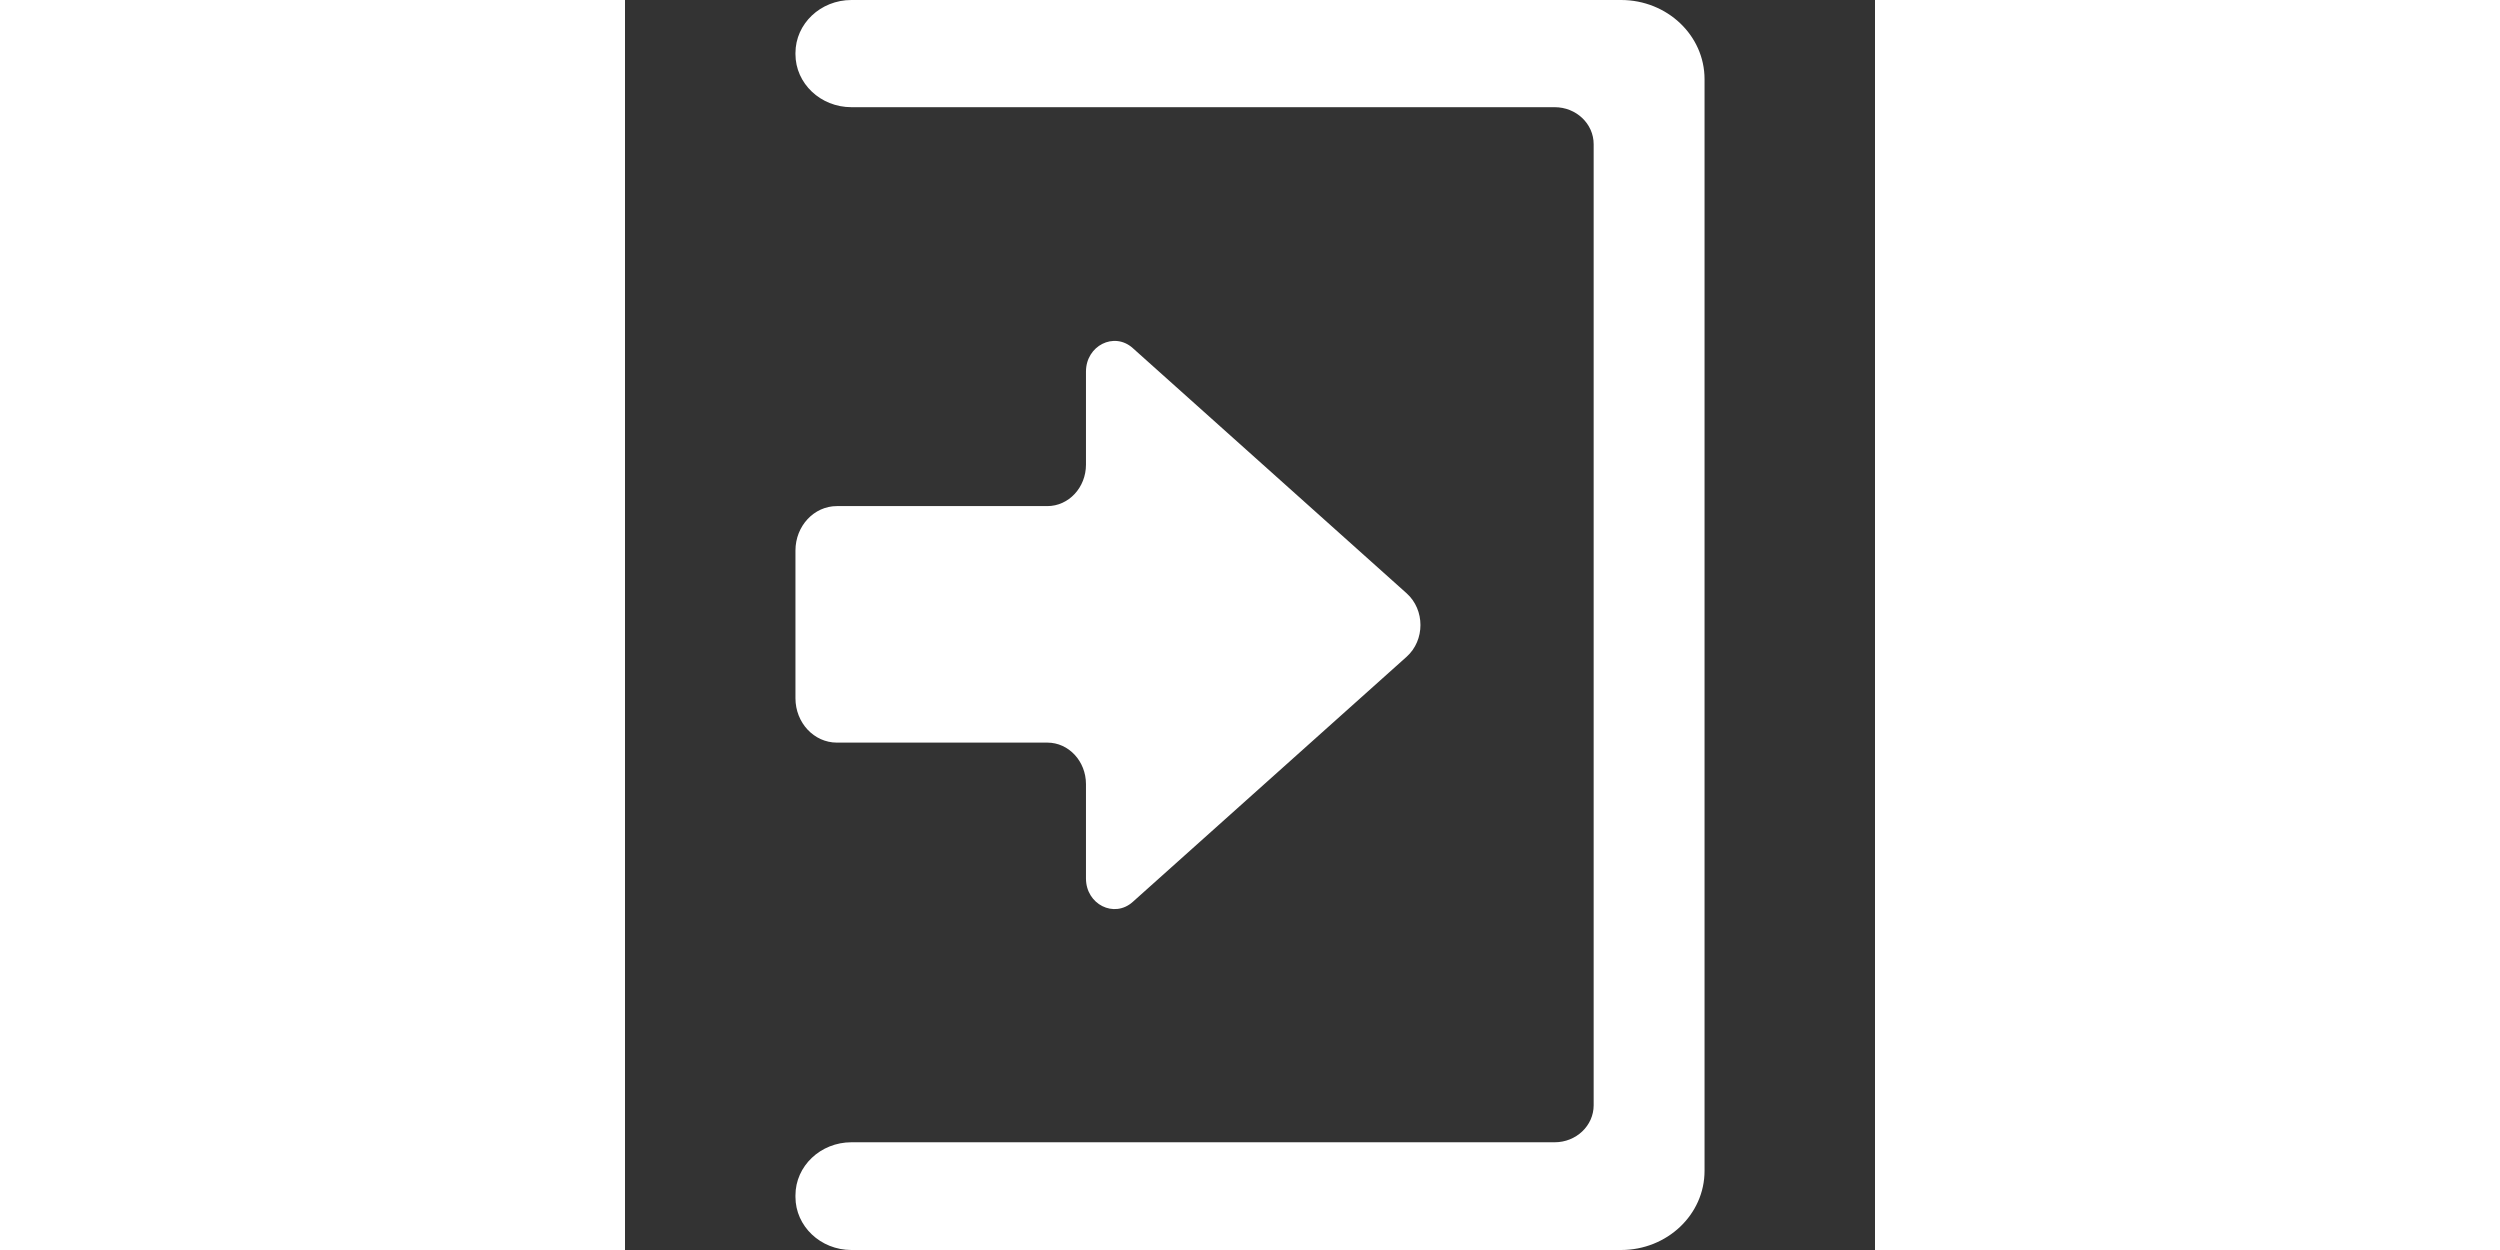 <?xml version="1.0" standalone="no"?><!DOCTYPE svg PUBLIC "-//W3C//DTD SVG 1.1//EN" "http://www.w3.org/Graphics/SVG/1.1/DTD/svg11.dtd"><svg class="icon" height="512" viewBox="0 0 1024 1024" version="1.1" xmlns="http://www.w3.org/2000/svg">
<rect x="0" y="0" width="1024" height="1024" fill="#333333" stroke="none"/>
<style>
.st0{fill:#fff}
</style>
<path class="st0" d="M139.636 43.482 139.636 44.327C139.636 68.379 160.183 87.81 185.5 87.81L761.605 87.81C779.217 87.81 793.527 101.376 793.527 118.123L793.527 905.43C793.527 922.176 779.217 935.743 761.605 935.743L185.5 935.743C160.183 935.743 139.636 955.223 139.636 979.225L139.636 980.518C139.636 1004.52 160.183 1024 185.5 1024L815.961 1024C853.753 1024 884.364 994.979 884.364 959.149L884.364 64.851C884.364 29.021 853.753 0 815.961 0L185.5 0C160.183 0 139.636 19.43 139.636 43.482ZM377.629 304.394 377.629 380.629C377.629 399.383 363.461 414.595 345.994 414.595L173.543 414.595C154.832 414.595 139.636 430.911 139.636 451L139.636 572.001C139.636 592.09 154.832 608.347 173.543 608.347L345.994 608.347C363.461 608.347 377.629 623.559 377.629 642.371L377.629 719.652C377.629 740.902 400.72 752.456 415.915 738.87L640.28 538.035C655.422 524.506 655.422 499.54 640.28 486.011L415.915 285.118C400.72 271.531 377.629 283.144 377.629 304.394Z" /></svg>